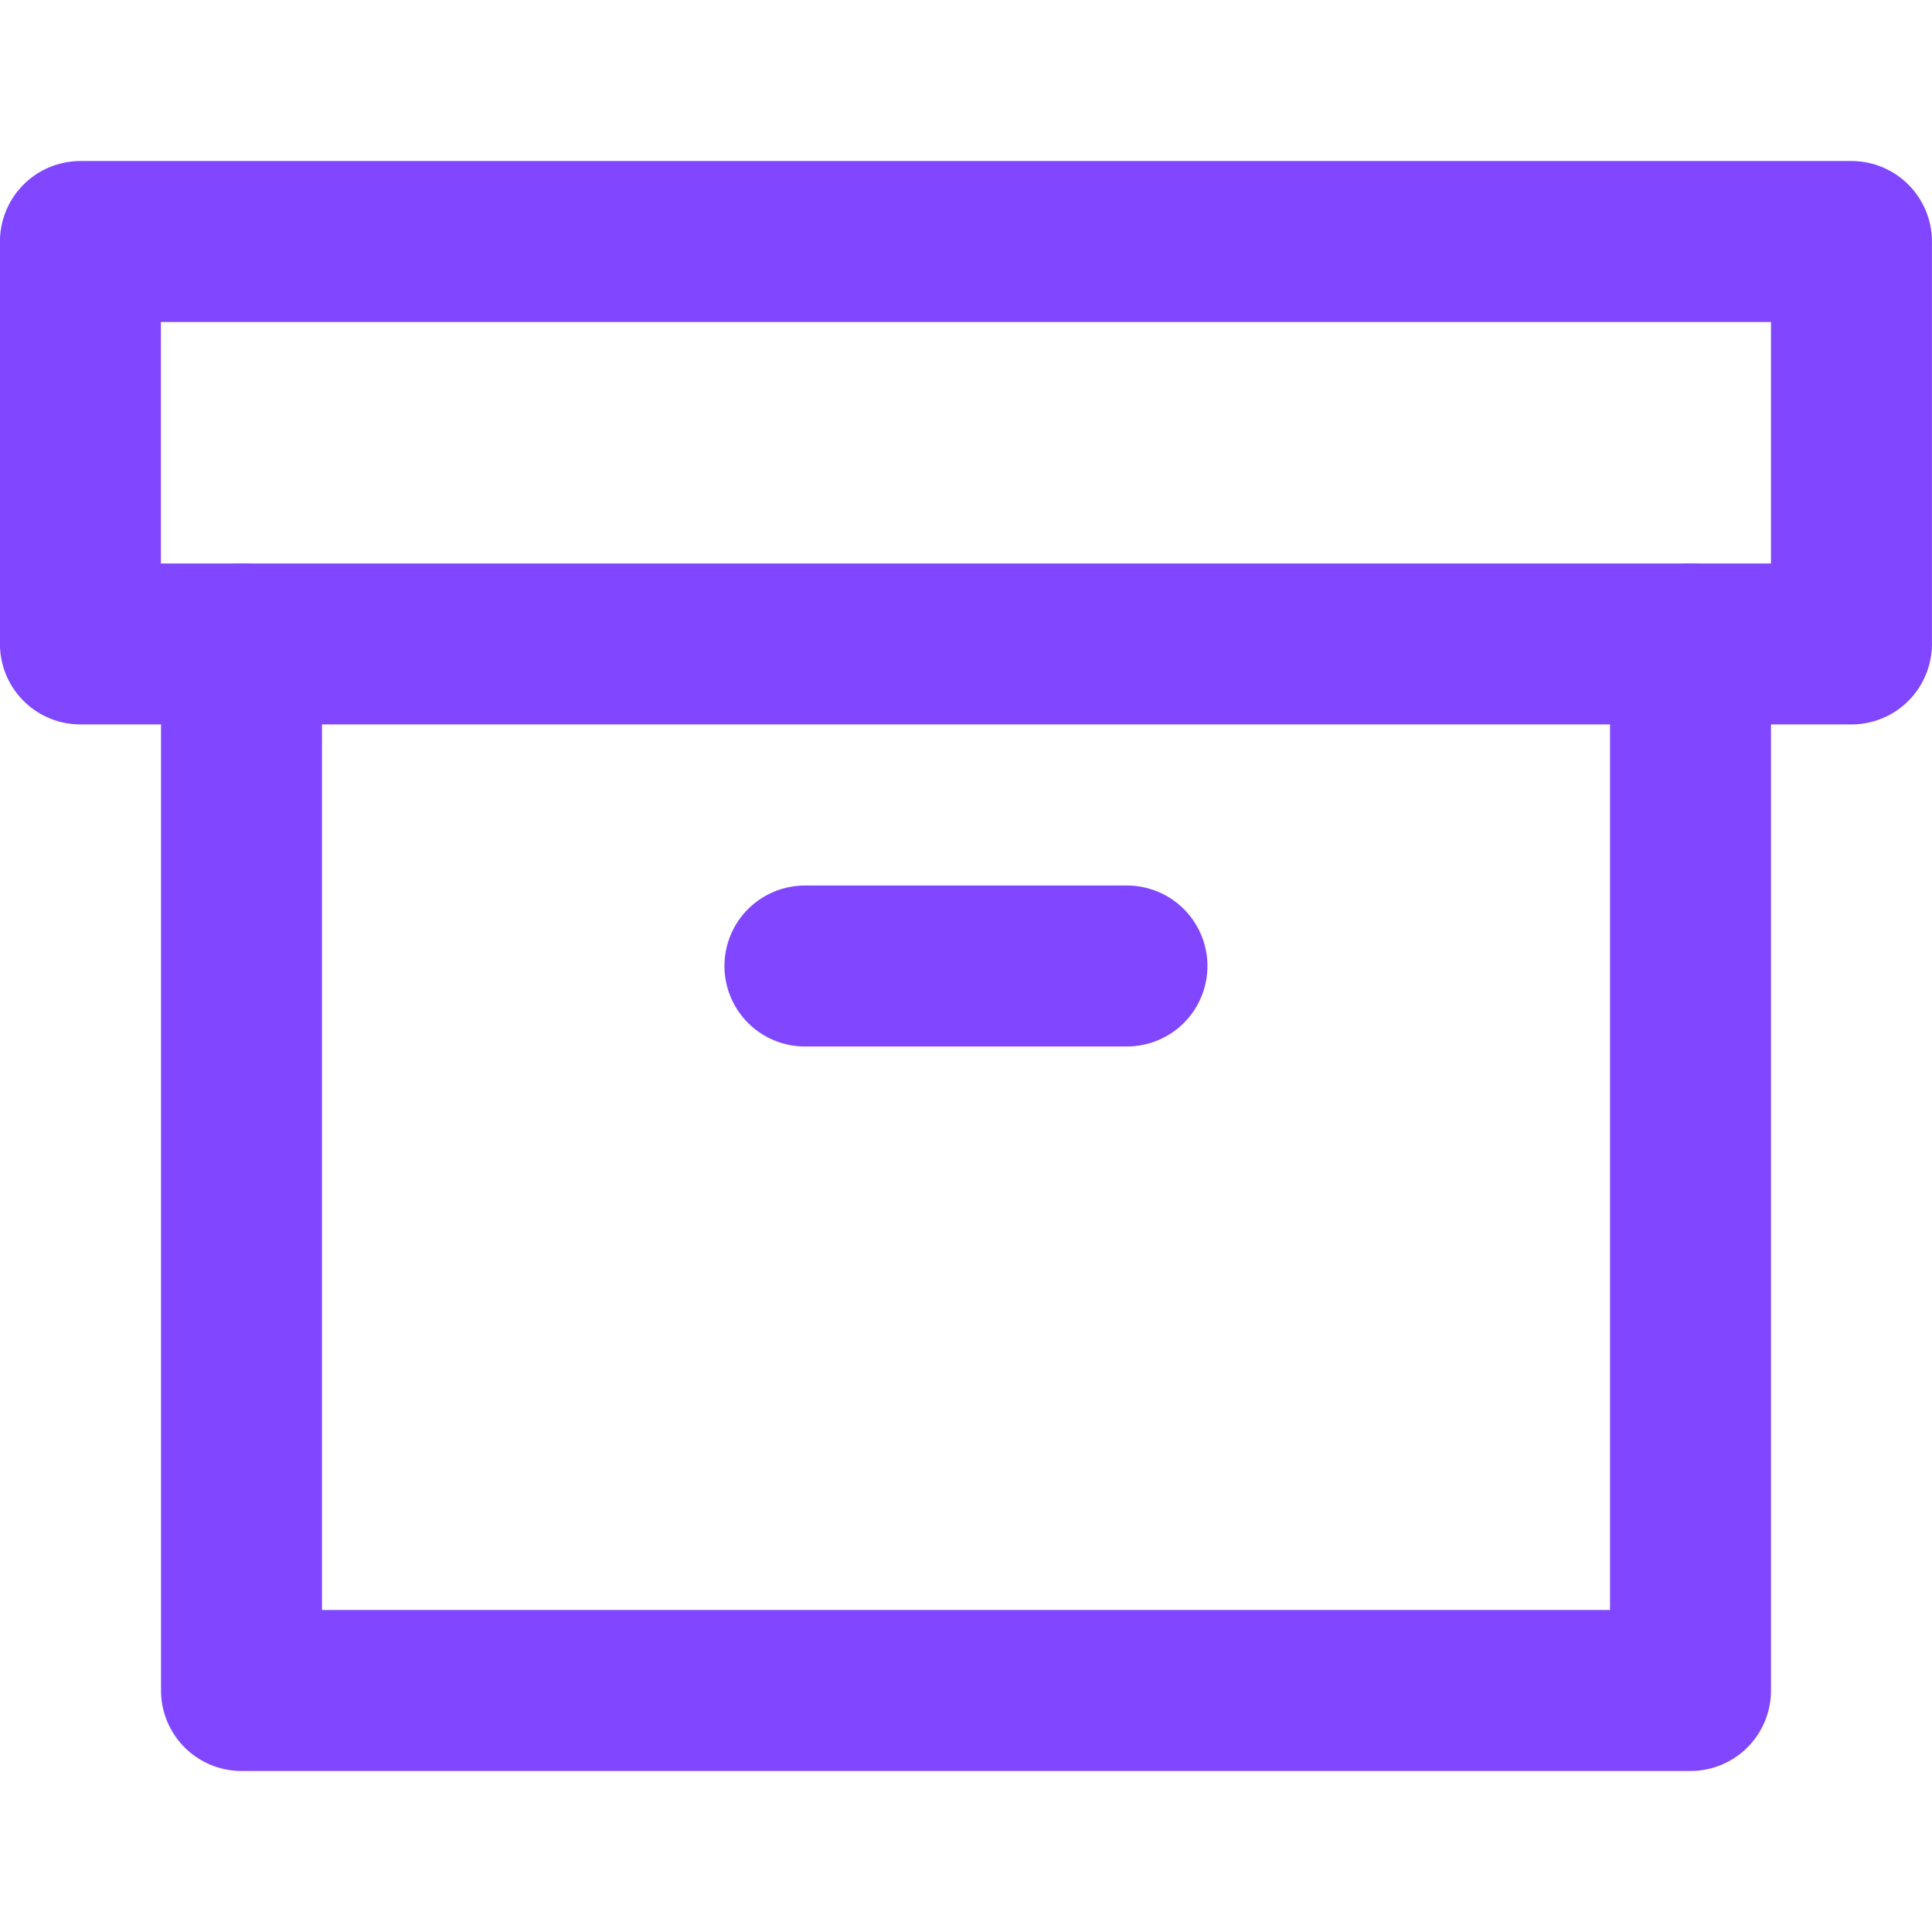 <svg width="16" height="16" viewBox="0 0 16 16" fill="none" xmlns="http://www.w3.org/2000/svg">
<path d="M14 5.333V14H2V5.333" stroke="#8146FF" stroke-width="1.333" stroke-linecap="round" stroke-linejoin="round"/>
<path d="M15.333 2H0.666V5.333H15.333V2Z" stroke="#8146FF" stroke-width="1.333" stroke-linecap="round" stroke-linejoin="round"/>
<path d="M6.666 8H9.333" stroke="#8146FF" stroke-width="1.333" stroke-linecap="round" stroke-linejoin="round"/>
</svg>
